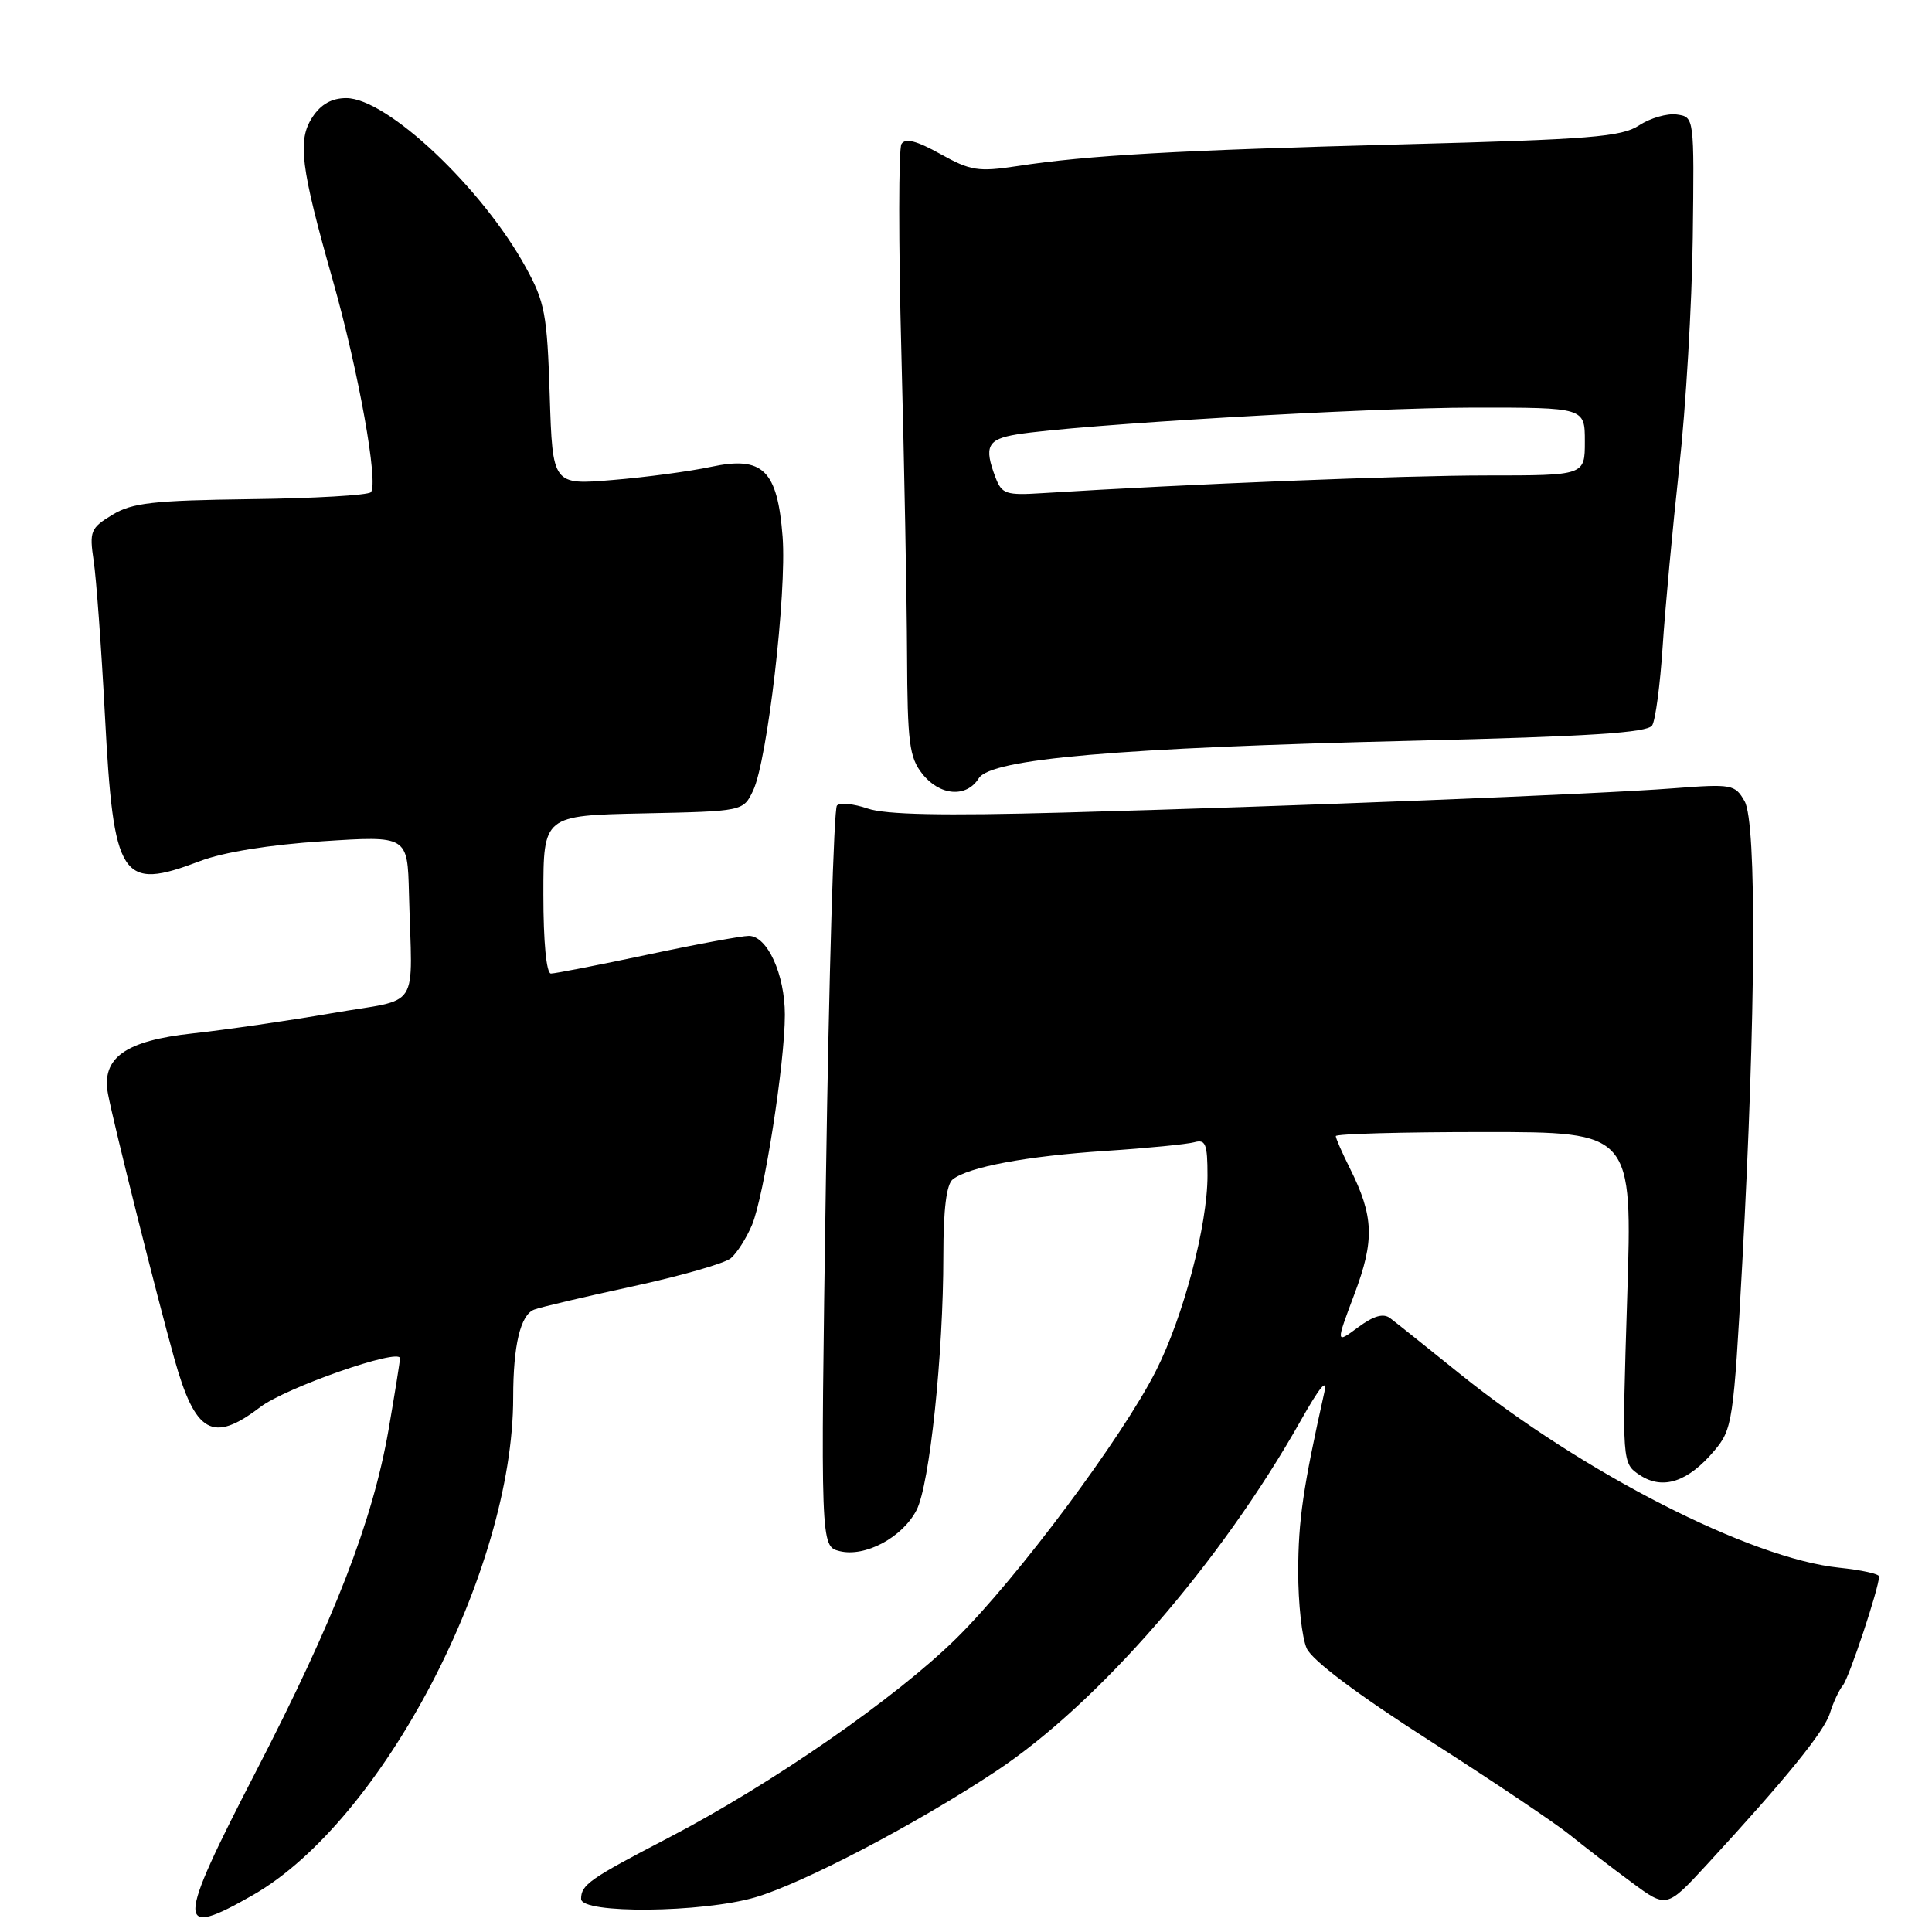 <?xml version="1.0" encoding="UTF-8" standalone="no"?>
<!DOCTYPE svg PUBLIC "-//W3C//DTD SVG 1.1//EN" "http://www.w3.org/Graphics/SVG/1.1/DTD/svg11.dtd" >
<svg xmlns="http://www.w3.org/2000/svg" xmlns:xlink="http://www.w3.org/1999/xlink" version="1.1" viewBox="0 0 256 256">
 <g >
 <path fill="currentColor"
d=" M 33.56 251.08 C 50.69 241.25 68.00 208.12 68.00 185.17 C 68.00 178.27 68.96 174.23 70.78 173.53 C 71.63 173.20 77.51 171.82 83.84 170.45 C 90.16 169.08 96.01 167.41 96.83 166.73 C 97.64 166.05 98.91 164.06 99.65 162.30 C 101.24 158.48 104.00 140.86 104.00 134.46 C 104.00 129.10 101.67 124.00 99.22 124.01 C 98.28 124.01 92.21 125.13 85.75 126.51 C 79.28 127.88 73.54 129.00 73.00 129.00 C 72.40 129.00 72.00 124.82 72.00 118.53 C 72.00 108.06 72.00 108.06 85.24 107.78 C 98.48 107.50 98.48 107.50 99.79 104.76 C 101.68 100.81 104.26 78.59 103.70 71.13 C 103.02 62.28 101.09 60.39 94.21 61.86 C 91.45 62.45 85.60 63.24 81.21 63.60 C 73.22 64.27 73.22 64.27 72.84 52.38 C 72.50 41.61 72.20 40.02 69.65 35.39 C 63.84 24.84 51.27 13.00 45.88 13.00 C 43.96 13.00 42.52 13.81 41.40 15.52 C 39.39 18.58 39.83 22.11 44.11 37.18 C 47.51 49.18 50.19 64.12 49.14 65.22 C 48.76 65.62 41.59 66.04 33.21 66.14 C 20.28 66.31 17.50 66.62 14.88 68.22 C 12.00 69.97 11.83 70.39 12.41 74.30 C 12.76 76.61 13.43 85.81 13.90 94.74 C 15.05 116.59 16.02 118.08 26.50 114.10 C 29.62 112.91 35.74 111.93 42.75 111.47 C 54.00 110.74 54.00 110.74 54.19 118.37 C 54.60 134.29 55.95 132.18 44.00 134.25 C 38.22 135.25 29.92 136.45 25.54 136.93 C 16.59 137.90 13.41 140.17 14.31 144.96 C 15.06 148.92 20.76 171.67 23.09 180.00 C 25.88 189.96 28.17 191.26 34.48 186.45 C 37.86 183.87 53.00 178.58 53.00 179.98 C 53.00 180.40 52.31 184.67 51.48 189.48 C 49.36 201.61 44.33 214.58 33.88 234.80 C 23.30 255.29 23.26 256.98 33.56 251.08 Z  M 100.07 251.41 C 106.46 249.53 121.42 241.70 132.00 234.68 C 145.54 225.70 161.70 207.10 172.33 188.28 C 174.88 183.76 175.93 182.50 175.48 184.50 C 172.67 197.07 172.03 201.45 172.02 208.20 C 172.01 212.44 172.52 217.04 173.15 218.43 C 173.88 220.02 179.86 224.52 189.37 230.61 C 197.66 235.91 206.03 241.54 207.97 243.10 C 209.91 244.67 213.60 247.51 216.17 249.40 C 220.83 252.86 220.83 252.86 226.17 247.07 C 236.66 235.68 241.73 229.44 242.48 226.99 C 242.90 225.62 243.67 223.96 244.20 223.31 C 245.04 222.25 248.97 210.43 248.99 208.89 C 249.00 208.55 246.62 208.03 243.71 207.73 C 231.95 206.52 209.73 195.16 193.45 182.05 C 189.08 178.53 184.92 175.20 184.21 174.67 C 183.31 173.98 182.02 174.35 179.95 175.88 C 176.99 178.07 176.99 178.07 179.46 171.50 C 182.16 164.34 182.05 161.17 178.86 154.79 C 177.84 152.75 177.00 150.84 177.00 150.54 C 177.00 150.24 185.84 150.00 196.65 150.00 C 216.31 150.00 216.31 150.00 215.61 171.95 C 214.92 193.90 214.92 193.90 217.32 195.48 C 220.35 197.46 223.68 196.36 227.17 192.21 C 229.56 189.37 229.71 188.38 230.86 167.38 C 232.66 134.40 232.79 109.01 231.17 106.17 C 229.90 103.93 229.50 103.86 221.67 104.46 C 211.56 105.24 171.06 106.85 140.89 107.67 C 124.87 108.11 117.31 107.95 114.95 107.13 C 113.12 106.50 111.30 106.32 110.90 106.74 C 110.49 107.16 109.84 129.41 109.44 156.20 C 108.72 204.89 108.72 204.89 111.25 205.53 C 114.62 206.37 119.57 203.73 121.45 200.09 C 123.18 196.74 125.00 179.49 125.00 166.37 C 125.00 160.26 125.41 156.92 126.25 156.27 C 128.36 154.62 136.02 153.19 146.50 152.50 C 152.00 152.14 157.29 151.62 158.25 151.35 C 159.75 150.94 160.00 151.58 160.00 155.77 C 160.00 162.36 156.81 174.46 153.17 181.64 C 148.68 190.52 134.80 209.11 126.71 217.10 C 118.68 225.02 102.18 236.45 88.50 243.56 C 78.13 248.95 77.00 249.74 77.00 251.62 C 77.00 253.62 93.02 253.47 100.07 251.41 Z  M 129.69 103.13 C 131.31 100.54 148.00 99.09 187.32 98.15 C 210.64 97.59 218.32 97.09 218.92 96.12 C 219.36 95.42 219.98 90.72 220.31 85.67 C 220.64 80.63 221.63 69.97 222.50 62.00 C 223.38 54.02 224.19 40.30 224.30 31.50 C 224.50 15.50 224.50 15.50 222.19 15.17 C 220.92 14.99 218.67 15.64 217.19 16.61 C 214.86 18.14 210.73 18.47 186.00 19.12 C 155.92 19.91 144.15 20.57 134.77 22.01 C 129.62 22.79 128.60 22.63 124.60 20.40 C 121.46 18.65 119.96 18.26 119.45 19.08 C 119.06 19.71 119.05 32.22 119.44 46.87 C 119.82 61.52 120.16 79.47 120.19 86.77 C 120.24 98.37 120.49 100.36 122.20 102.52 C 124.51 105.46 128.05 105.75 129.69 103.13 Z  M 131.91 63.27 C 130.35 59.16 130.83 58.20 134.75 57.56 C 142.60 56.28 181.12 54.02 195.25 54.01 C 210.00 54.00 210.00 54.00 210.00 58.50 C 210.00 63.00 210.00 63.00 197.00 63.00 C 185.95 63.00 157.38 64.14 138.16 65.34 C 133.30 65.65 132.75 65.47 131.91 63.27 Z "/>
</g>
</svg>